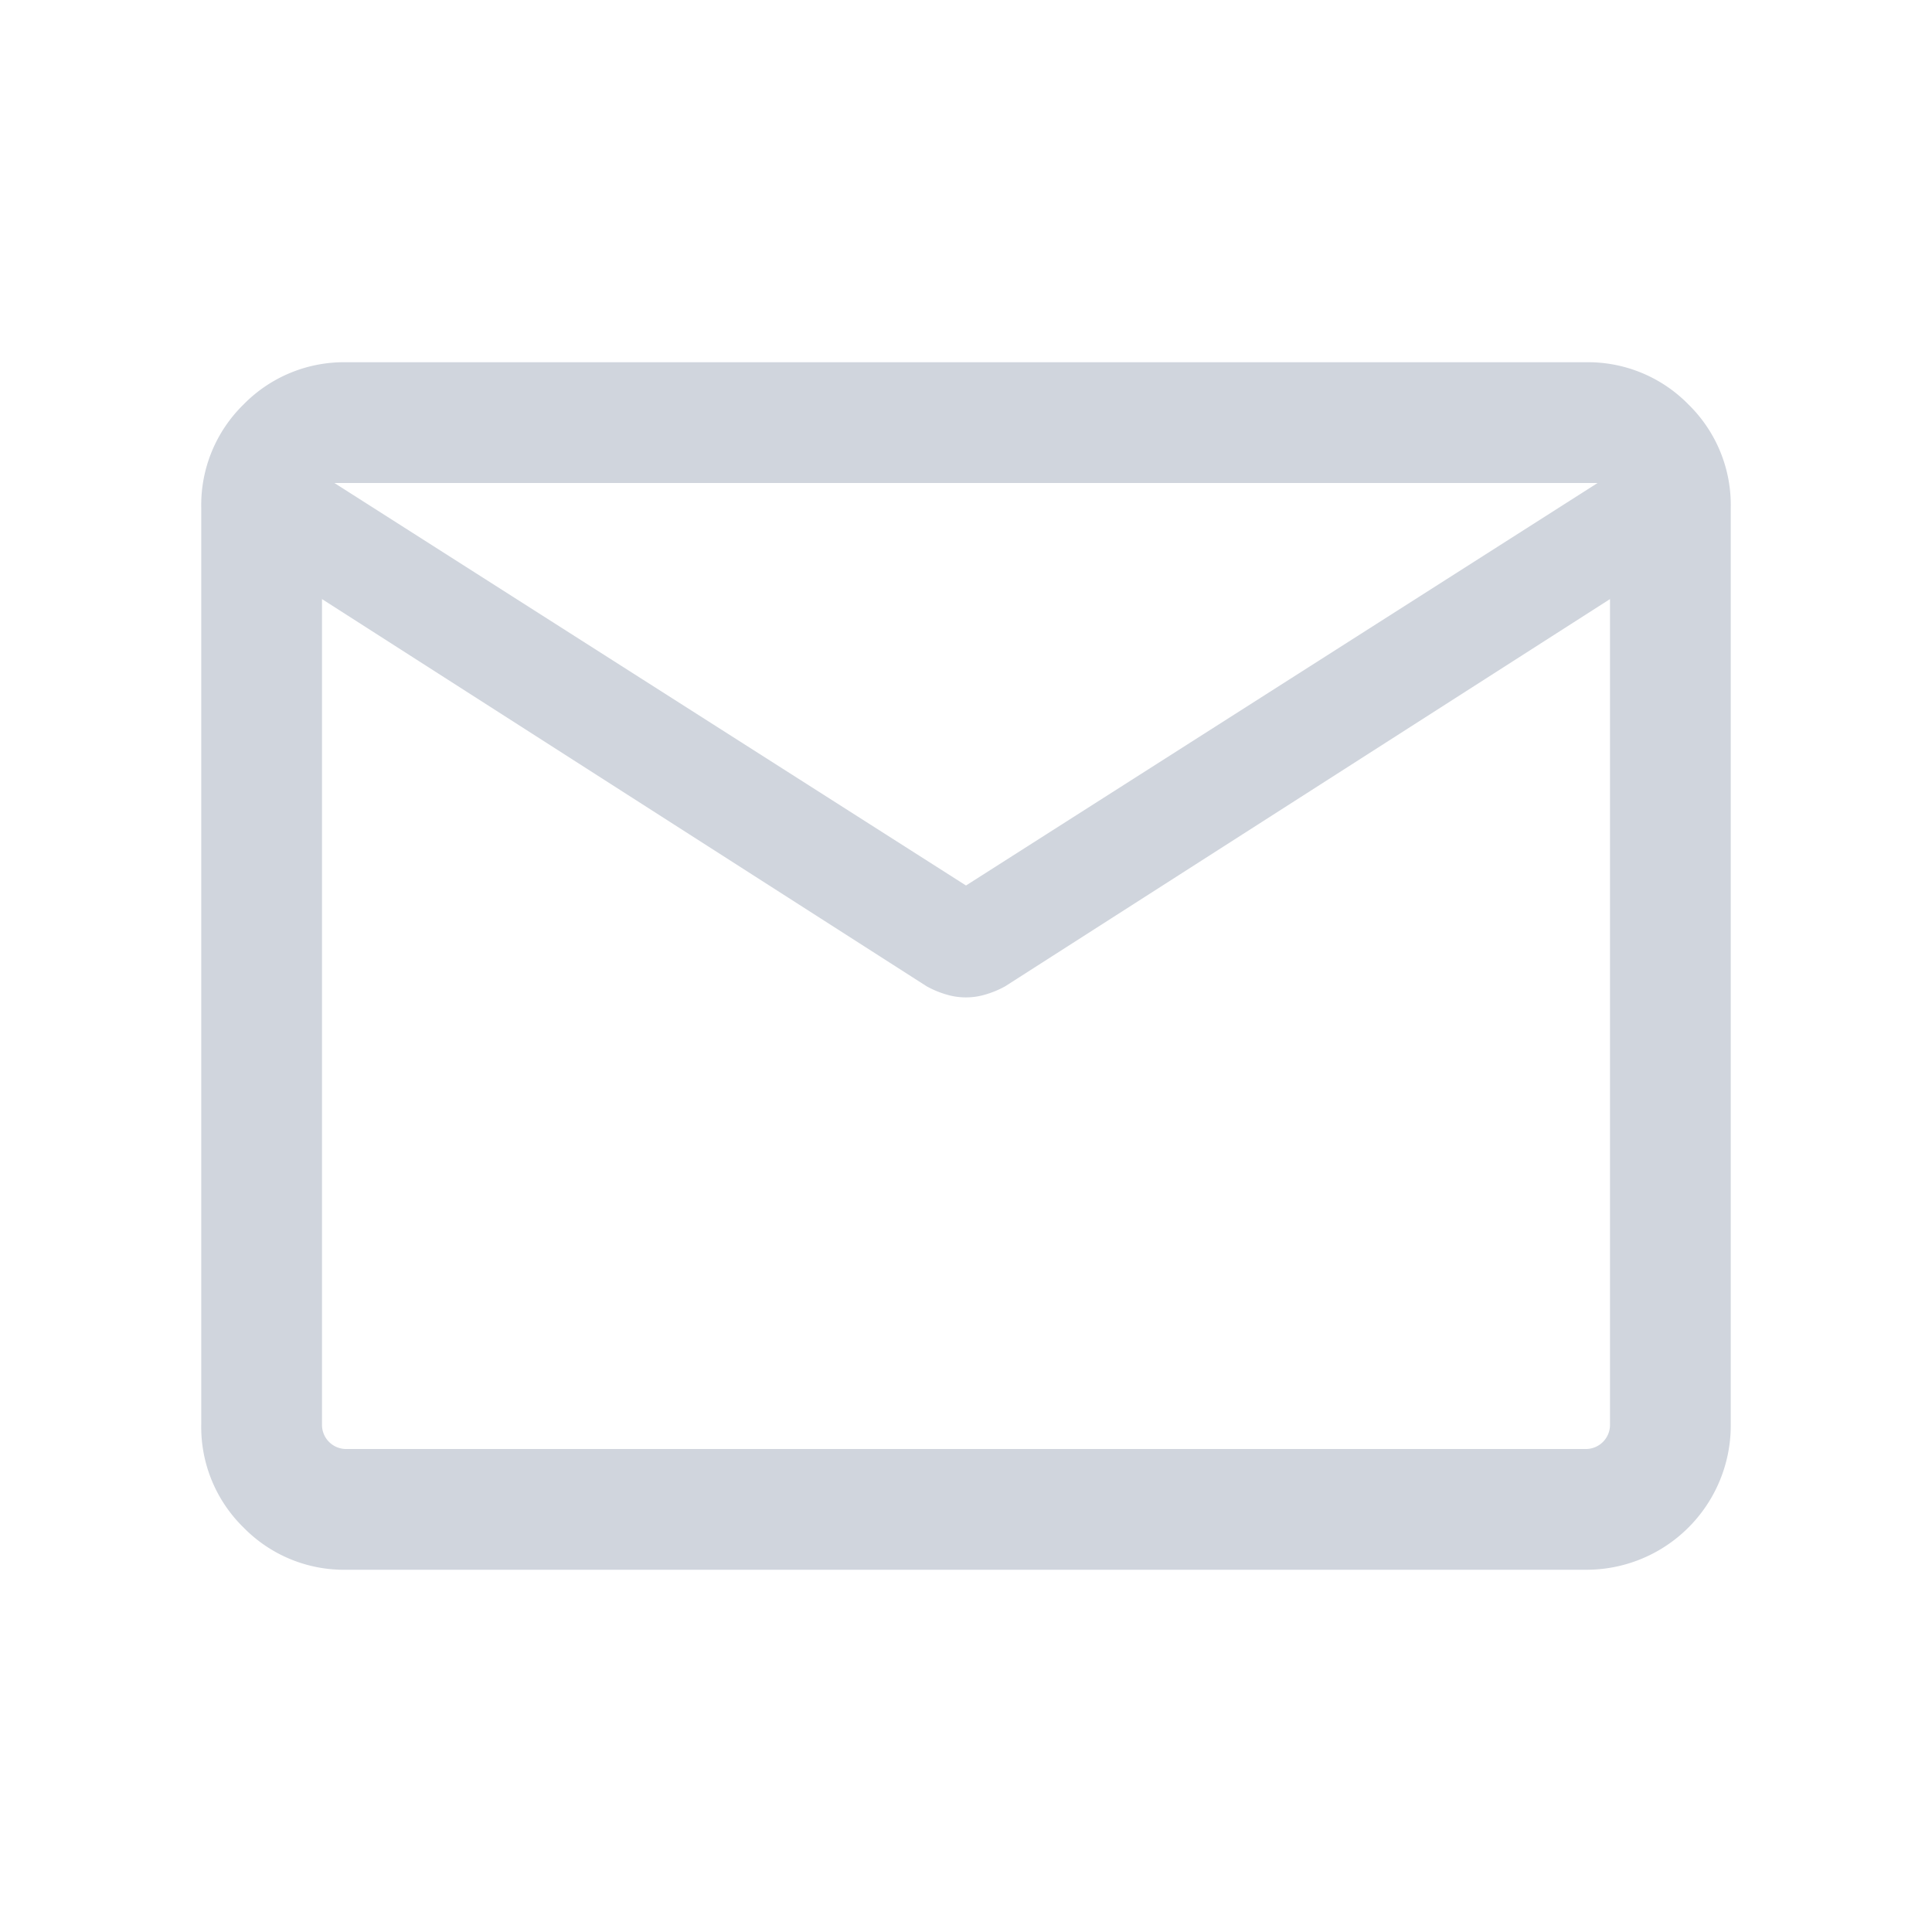 <svg id="mail" xmlns="http://www.w3.org/2000/svg" xmlns:xlink="http://www.w3.org/1999/xlink" width="24" height="24" viewBox="0 0 24 24">
  <defs>
    <clipPath id="clip-path">
      <rect id="Bounding_box" data-name="Bounding box" width="24" height="24" fill="#d9d9d9"/>
    </clipPath>
  </defs>
  <g id="Bounding_box-2" data-name="Bounding box" clip-path="url(#clip-path)">
    <path id="mail-2" data-name="mail" d="M1.808,15a1.745,1.745,0,0,1-1.283-.525A1.745,1.745,0,0,1,0,13.192V1.808A1.745,1.745,0,0,1,.525.525,1.745,1.745,0,0,1,1.808,0H17.192a1.745,1.745,0,0,1,1.283.525A1.745,1.745,0,0,1,19,1.808V13.192A1.793,1.793,0,0,1,17.192,15ZM17.5,2.942,9.987,7.752a1.181,1.181,0,0,1-.238.1.839.839,0,0,1-.5,0,1.18,1.18,0,0,1-.238-.1L1.5,2.942v10.25a.3.3,0,0,0,.308.308H17.192a.3.3,0,0,0,.308-.308ZM9.5,6.5l7.846-5H1.654Zm-8-3.327v0Z" transform="translate(2.5 4.5)" fill="#d0d5dd"/>
    <path id="mail-3" data-name="mail" d="M1.5,13.5V3.173M1.5,1.5v.56" transform="translate(2.5 4.5)" fill="#d0d5dd"/>
  </g>
</svg>

